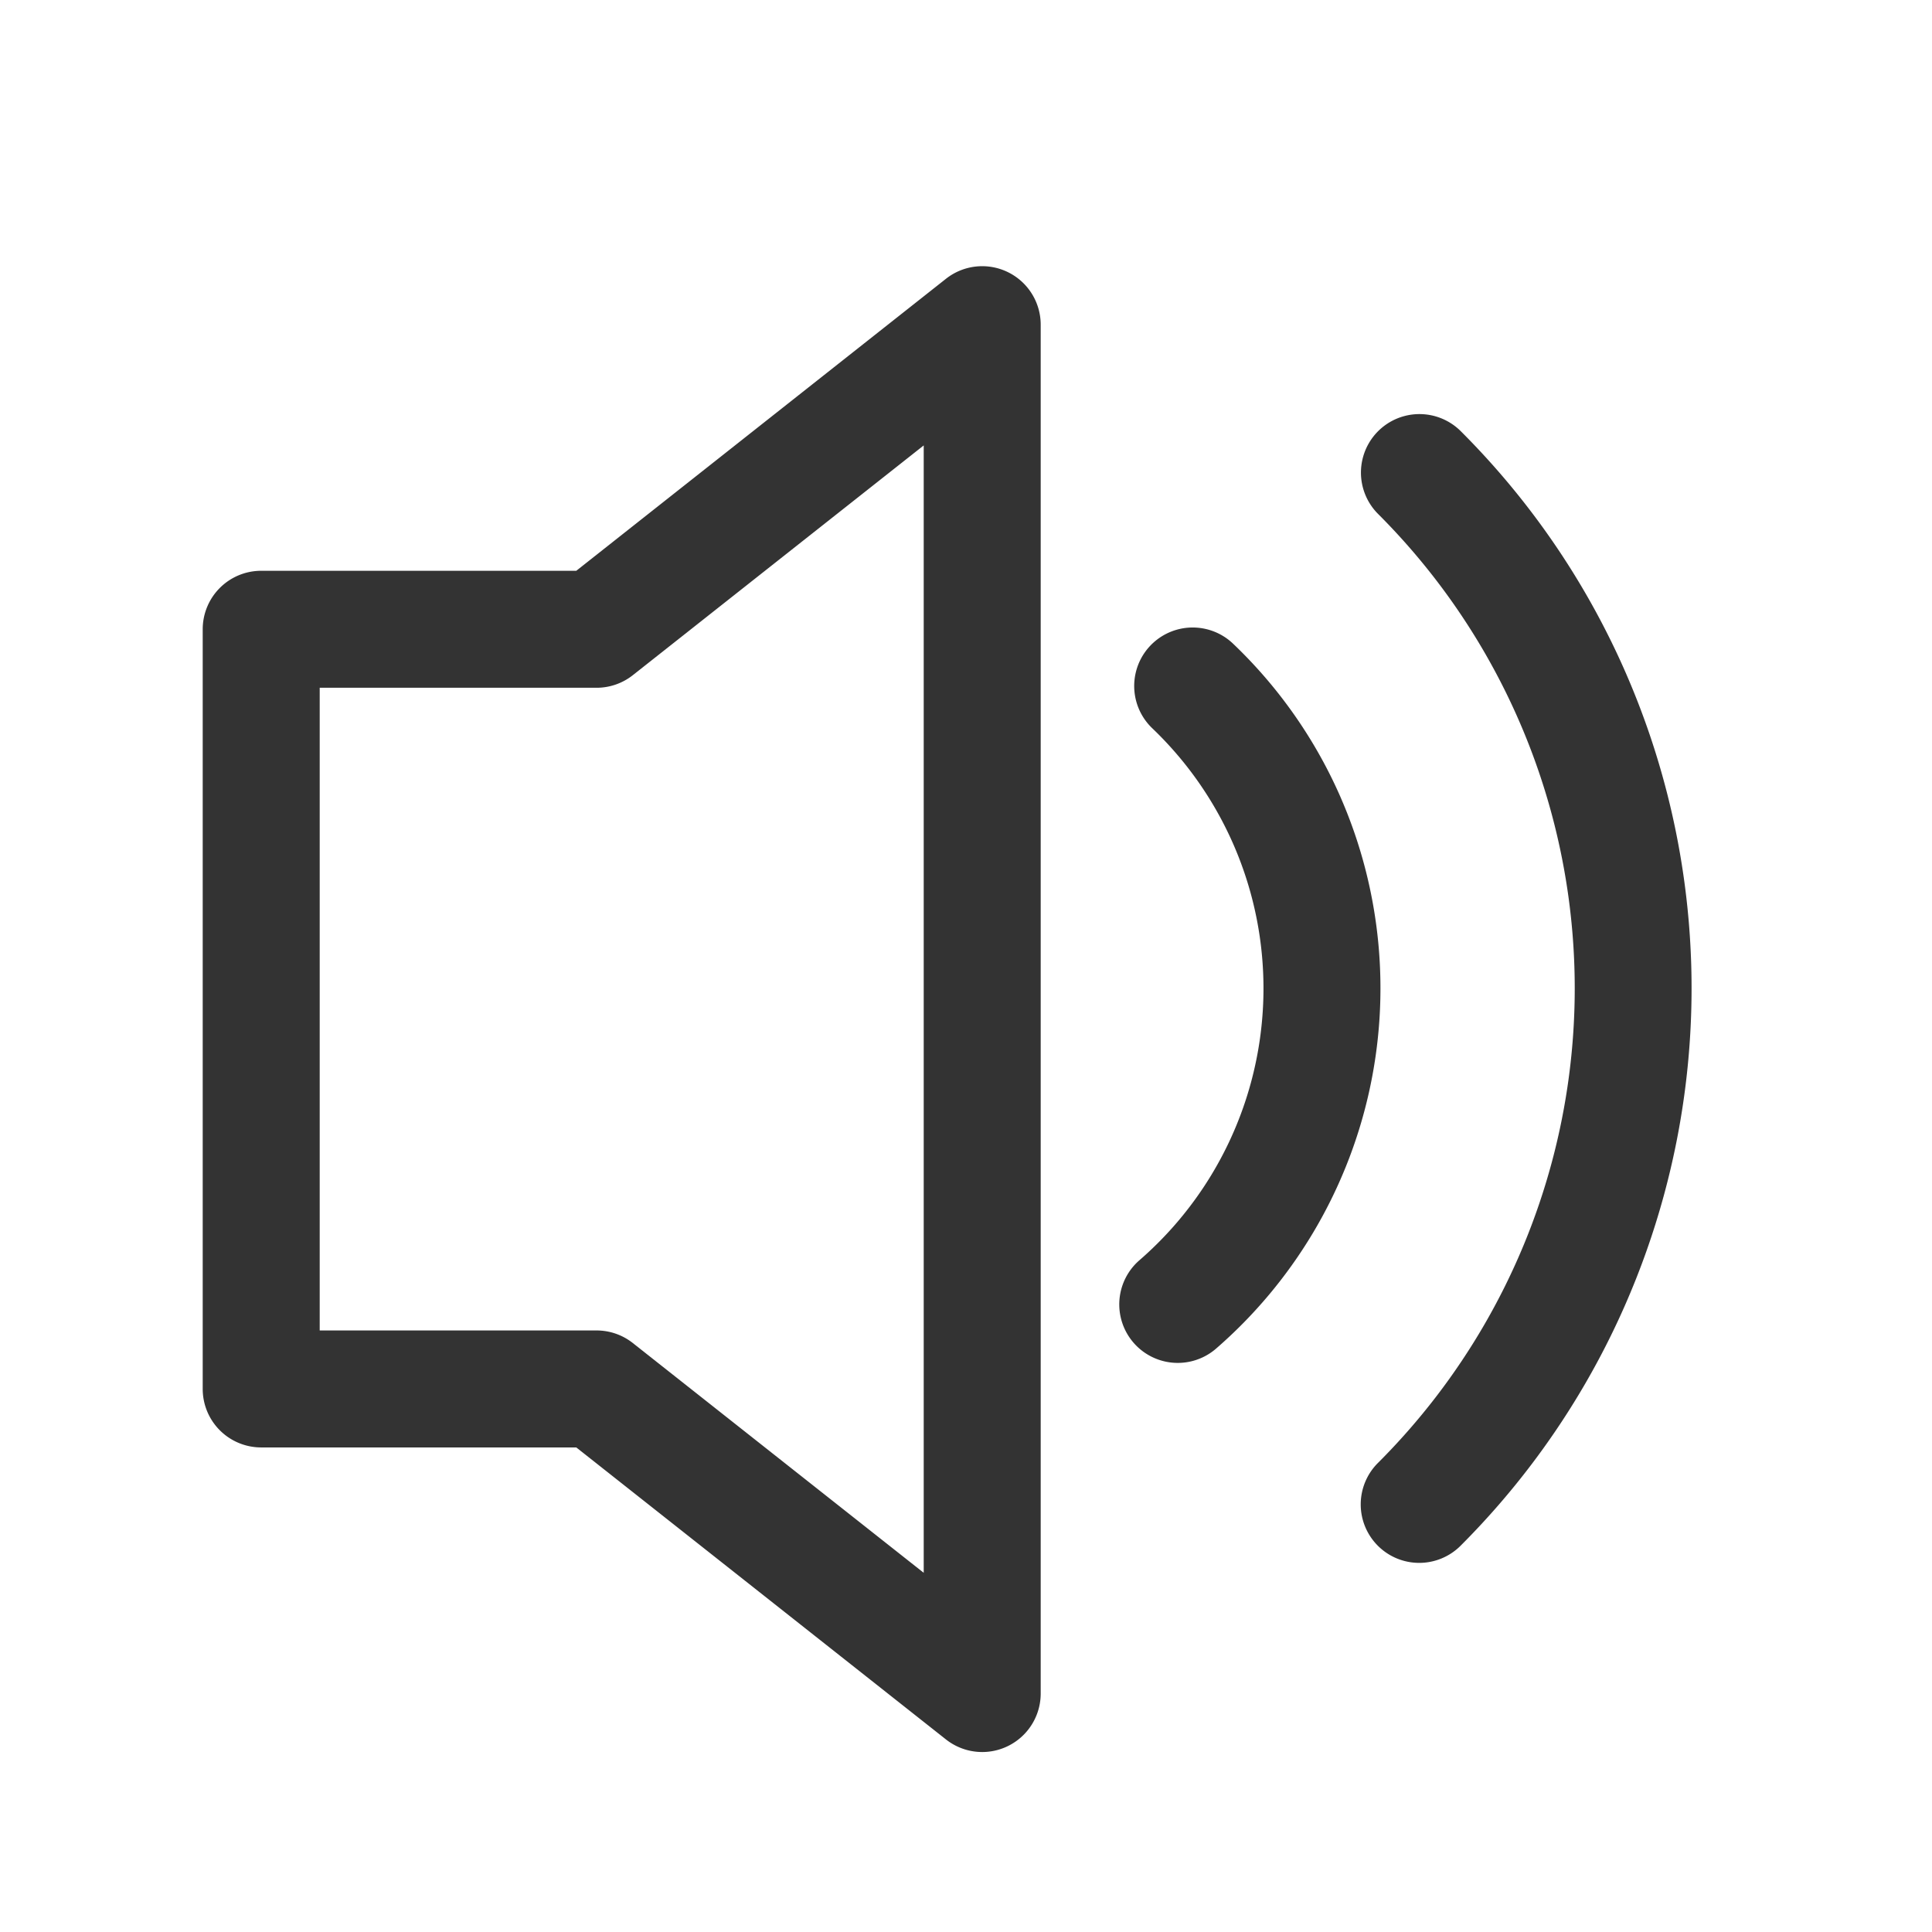 <?xml version="1.0" standalone="no"?><!DOCTYPE svg PUBLIC "-//W3C//DTD SVG 1.1//EN" "http://www.w3.org/Graphics/SVG/1.1/DTD/svg11.dtd"><svg class="icon" width="200px" height="200.00px" viewBox="0 0 1024 1024" version="1.1" xmlns="http://www.w3.org/2000/svg"><path fill="#333333" d="M534.11 144.19a31 31 0 0 0-32.73 3.57L305.44 302.53h-167a31 31 0 0 0-31 31v402.64a31 31 0 0 0 31 31h167l195.94 154.77a31 31 0 0 0 50.21-24.33V172.09a31 31 0 0 0-17.48-27.9z m-44.52 689.43L335.42 711.85a31 31 0 0 0-19.22-6.68H169.45V364.53H316.2a31 31 0 0 0 19.22-6.68l154.17-121.77zM863.66 361.24a416 416 0 0 0-89.4-132.68 31 31 0 0 0-43.85 43.84 355.44 355.44 0 0 1 0 502.92 31 31 0 1 0 43.84 43.84 417.82 417.82 0 0 0 89.41-457.92z"  /><path fill="#333333" d="M710.65 422.82a251.83 251.83 0 0 0-57.08-81.64A31 31 0 1 0 610.73 386a190.73 190.73 0 0 1-7 282.12A31 31 0 0 0 644.3 715a252.92 252.92 0 0 0 66.35-292.16z"  /></svg>